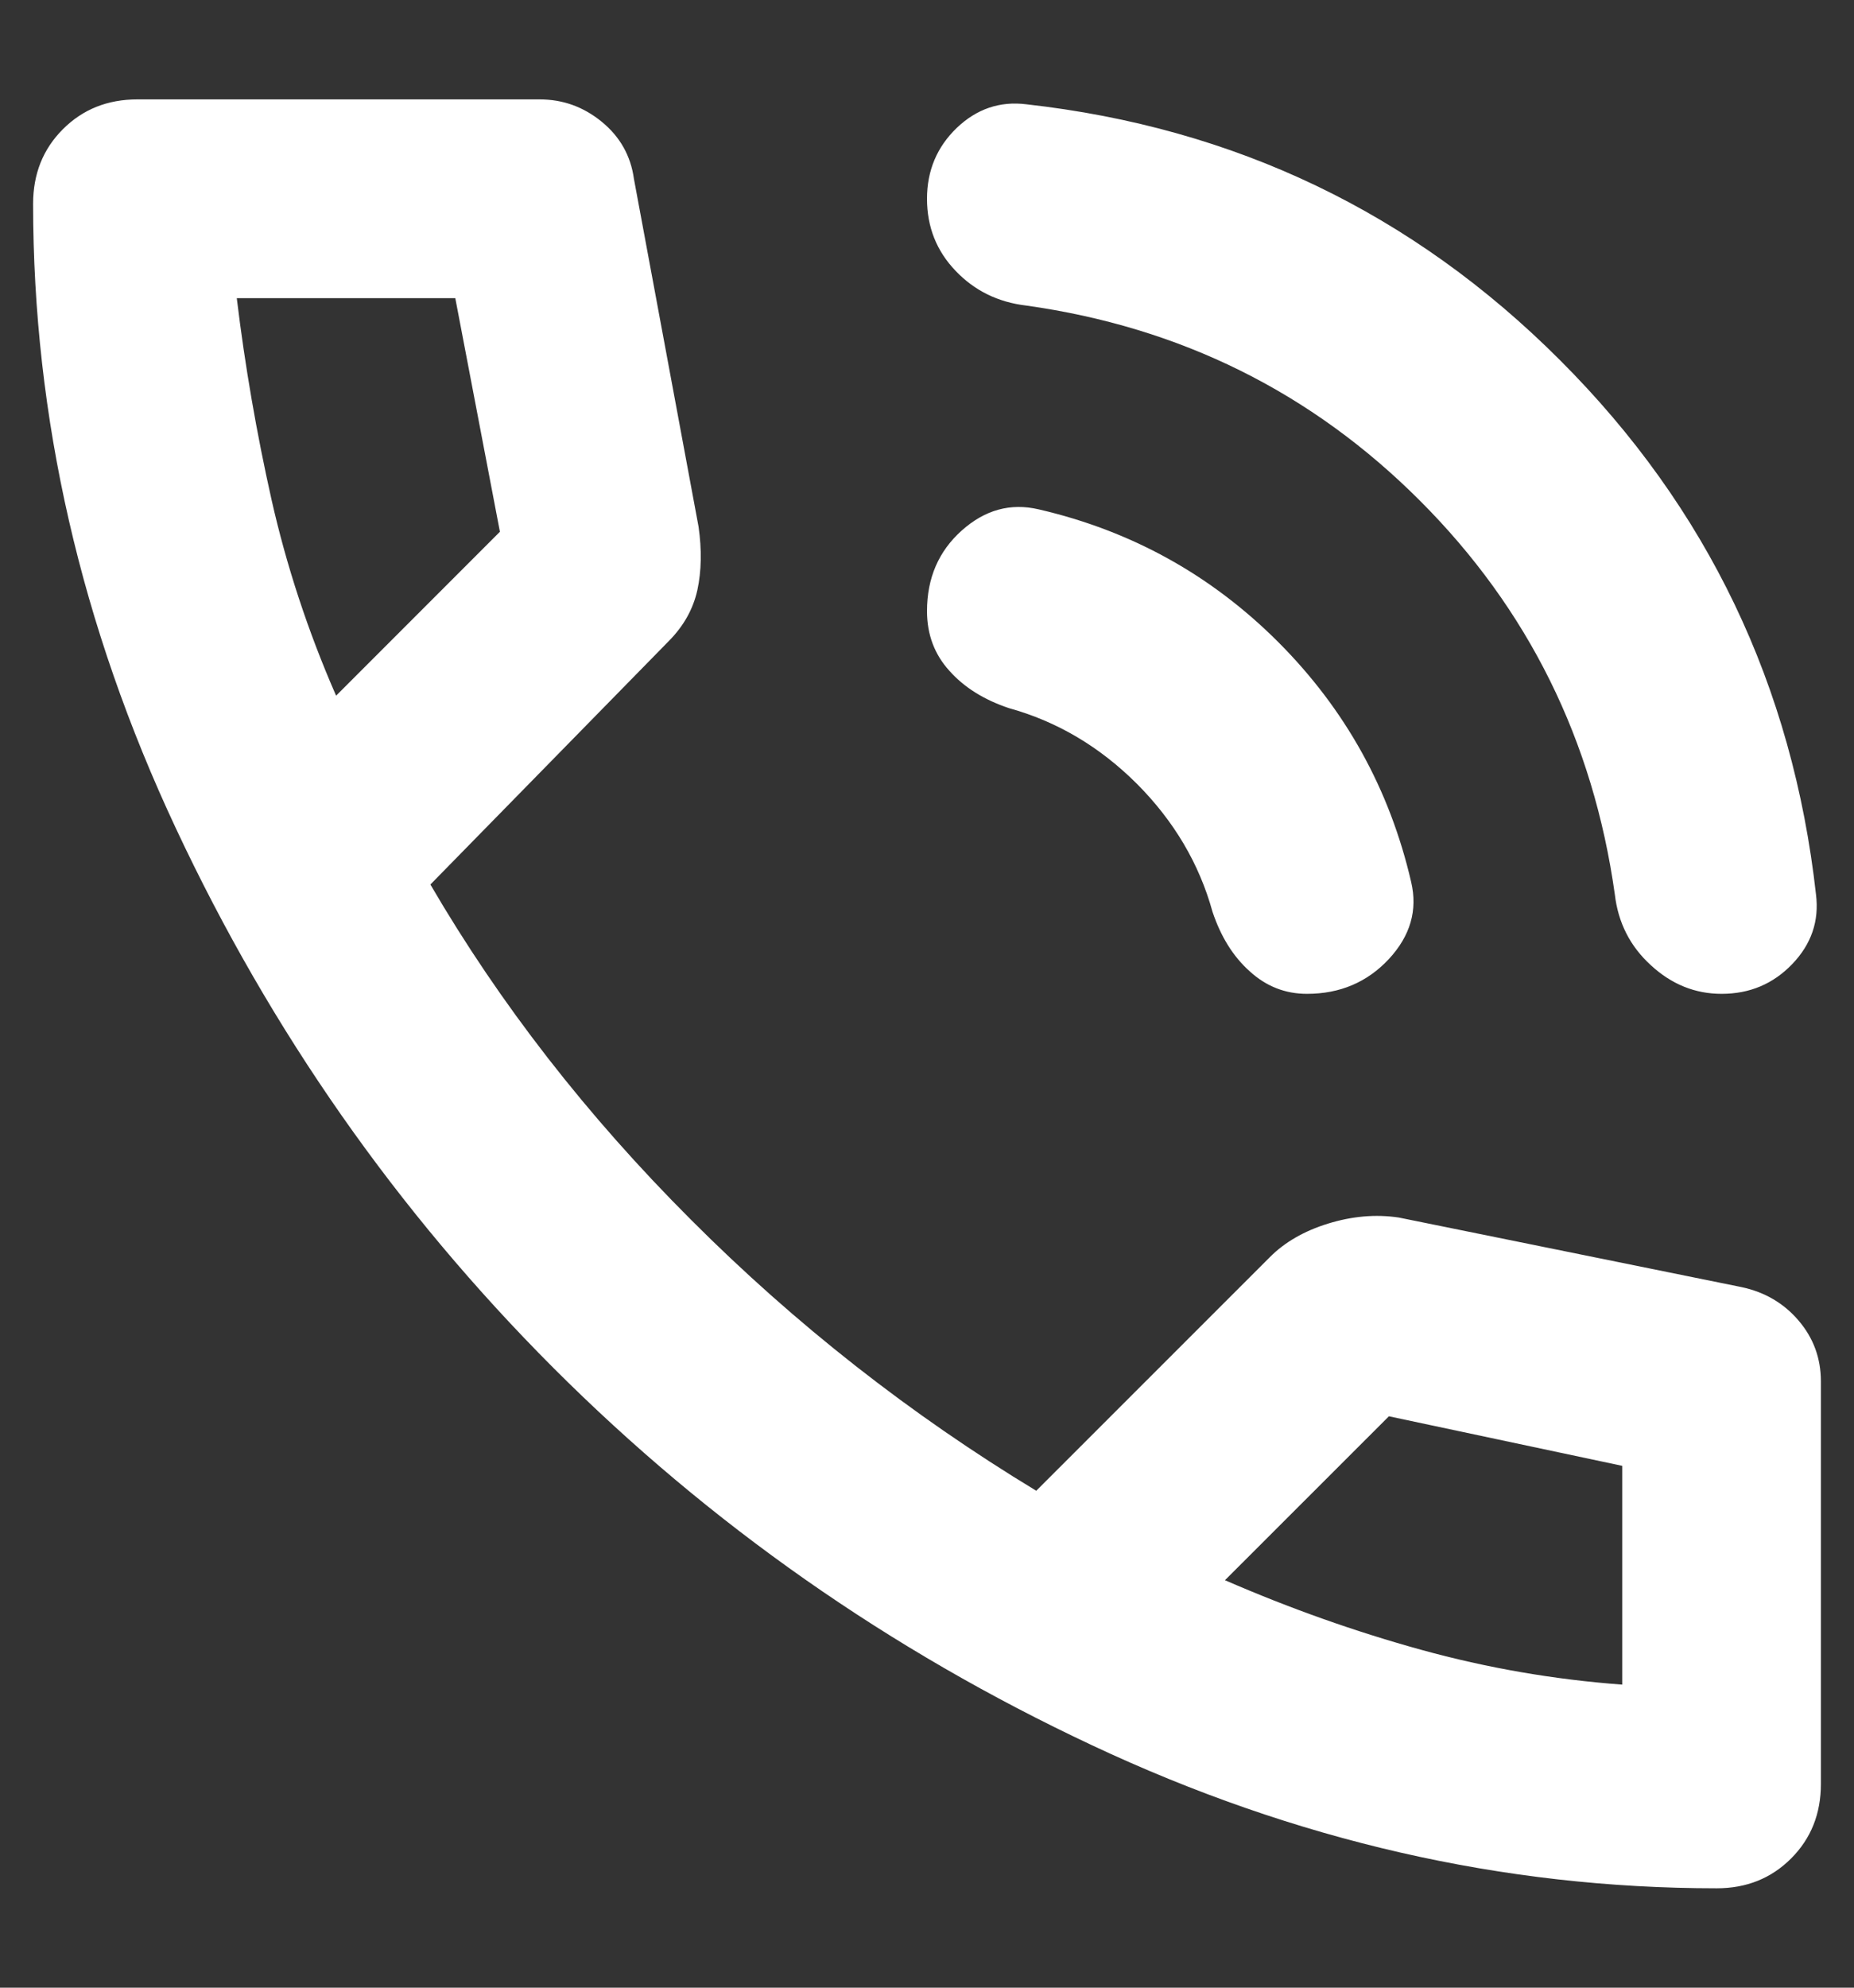 <svg width="14" height="15" viewBox="0 0 14 15" fill="none" xmlns="http://www.w3.org/2000/svg">
<rect x="0" y="0" width="14" height="15" fill="#333333" stroke="none"/>
<path d="M13 7.5C12.8 7.5 12.622 7.428 12.466 7.284C12.309 7.141 12.219 6.963 12.194 6.75C12.031 5.588 11.541 4.597 10.722 3.778C9.903 2.959 8.912 2.469 7.75 2.306C7.537 2.281 7.359 2.194 7.216 2.044C7.072 1.894 7 1.712 7 1.5C7 1.288 7.075 1.109 7.225 0.965C7.375 0.822 7.55 0.762 7.75 0.787C9.325 0.963 10.669 1.606 11.781 2.719C12.894 3.831 13.537 5.175 13.713 6.75C13.738 6.95 13.678 7.125 13.534 7.275C13.39 7.425 13.213 7.5 13 7.5ZM9.869 7.5C9.706 7.5 9.562 7.444 9.438 7.331C9.312 7.219 9.219 7.069 9.156 6.881C9.056 6.519 8.866 6.197 8.585 5.915C8.303 5.634 7.981 5.444 7.619 5.344C7.431 5.281 7.281 5.188 7.169 5.062C7.056 4.938 7 4.787 7 4.612C7 4.362 7.088 4.159 7.263 4.003C7.438 3.847 7.631 3.794 7.844 3.844C8.544 4.006 9.147 4.34 9.653 4.846C10.159 5.353 10.494 5.956 10.656 6.656C10.706 6.869 10.65 7.062 10.488 7.237C10.325 7.412 10.119 7.5 9.869 7.5ZM12.963 14.25C11.35 14.25 9.778 13.89 8.247 13.171C6.716 12.453 5.359 11.503 4.178 10.322C2.997 9.14 2.047 7.784 1.329 6.253C0.61 4.722 0.25 3.15 0.25 1.538C0.25 1.312 0.325 1.125 0.475 0.975C0.625 0.825 0.812 0.75 1.038 0.75H4.075C4.25 0.75 4.406 0.806 4.544 0.919C4.681 1.031 4.763 1.175 4.787 1.35L5.275 3.975C5.3 4.15 5.297 4.309 5.266 4.453C5.234 4.597 5.162 4.725 5.05 4.838L3.25 6.675C3.775 7.575 4.431 8.419 5.219 9.206C6.006 9.994 6.875 10.675 7.825 11.25L9.588 9.488C9.7 9.375 9.847 9.29 10.028 9.234C10.21 9.178 10.387 9.162 10.562 9.188L13.15 9.713C13.325 9.75 13.469 9.834 13.581 9.965C13.694 10.097 13.75 10.25 13.75 10.425V13.463C13.75 13.688 13.675 13.875 13.525 14.025C13.375 14.175 13.188 14.25 12.963 14.25ZM2.538 5.25L3.775 4.013L3.438 2.25H1.788C1.85 2.763 1.938 3.269 2.05 3.769C2.163 4.269 2.325 4.763 2.538 5.25ZM12.25 12.713V11.062L10.488 10.688L9.25 11.925C9.738 12.137 10.231 12.312 10.731 12.45C11.231 12.588 11.738 12.675 12.25 12.713Z" fill="white"/>
</svg>
